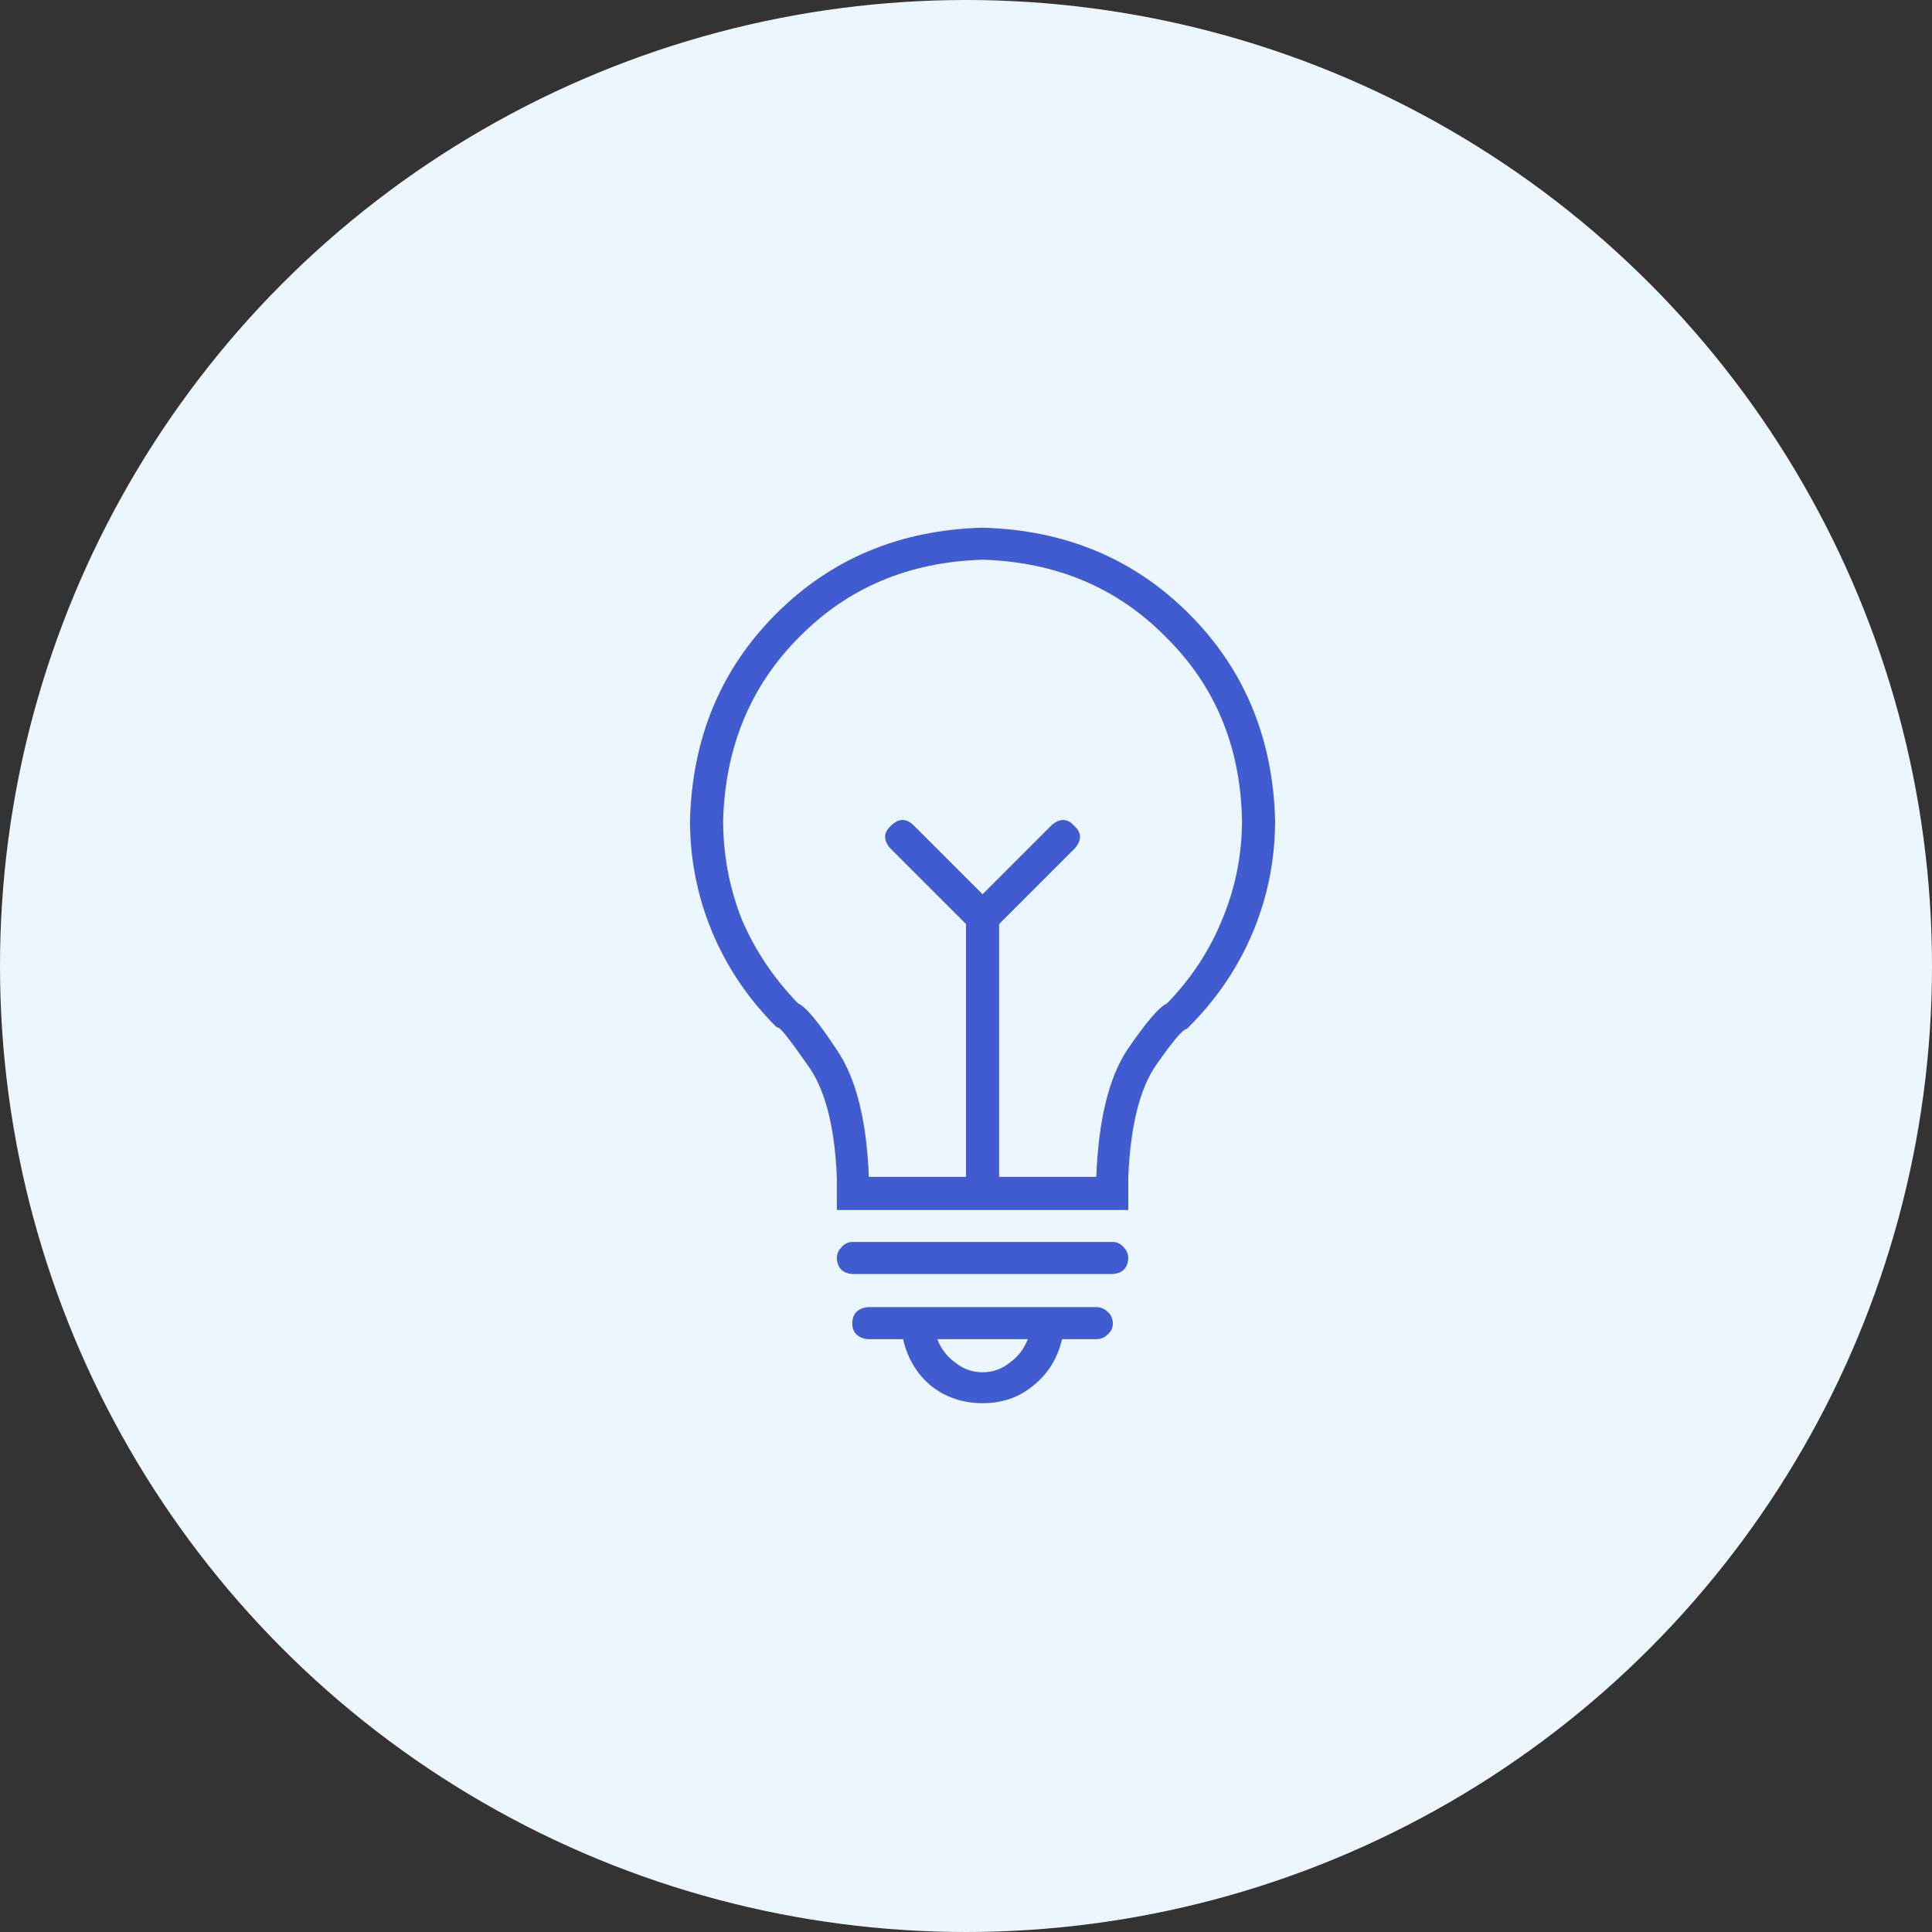 <svg width="70" height="70" viewBox="0 0 70 70" fill="none" xmlns="http://www.w3.org/2000/svg">
<rect x="0" y="0" width="70" height="70" fill="#333333" stroke="none"/>
<circle cx="35" cy="35" r="35" fill="#ECF6FF"/>
<path d="M10.6 4.12C7.613 4.2 5.12 5.24 3.12 7.24C1.12 9.24 0.08 11.733 0 14.72C0 16.133 0.267 17.48 0.8 18.76C1.333 20.04 2.107 21.187 3.12 22.2L3.2 22.24C3.28 22.24 3.627 22.68 4.24 23.56C4.88 24.413 5.24 25.773 5.32 27.64V28.84H15.88V27.64C15.96 25.8 16.293 24.453 16.88 23.6C17.493 22.72 17.867 22.28 18 22.28L18.08 22.2C19.093 21.187 19.867 20.04 20.4 18.76C20.933 17.48 21.2 16.133 21.2 14.72C21.12 11.733 20.08 9.24 18.08 7.24C16.08 5.24 13.587 4.2 10.6 4.12ZM17.28 21.36C17.013 21.467 16.533 22.027 15.84 23.04C15.173 24.053 14.8 25.587 14.72 27.64H11.2V18.48L13.96 15.72C14.2 15.427 14.187 15.16 13.92 14.92C13.68 14.653 13.413 14.64 13.12 14.88L10.6 17.4L8.08 14.88C7.813 14.64 7.547 14.653 7.28 14.92C7.013 15.16 7 15.427 7.24 15.72L10 18.48V27.64H6.48C6.4 25.587 6.013 24.053 5.32 23.04C4.653 22.027 4.187 21.467 3.92 21.36C3.04 20.453 2.36 19.44 1.88 18.32C1.427 17.173 1.2 15.973 1.2 14.72C1.28 12.053 2.2 9.84 3.96 8.08C5.72 6.293 7.933 5.36 10.6 5.28C13.267 5.36 15.48 6.293 17.24 8.08C19.027 9.84 19.947 12.053 20 14.72C20 15.973 19.76 17.173 19.28 18.32C18.827 19.44 18.16 20.453 17.28 21.36ZM15.32 30H5.88C5.72 30 5.587 30.067 5.48 30.2C5.373 30.307 5.32 30.44 5.32 30.6C5.347 30.947 5.533 31.133 5.88 31.16H15.32C15.667 31.133 15.853 30.947 15.88 30.6C15.88 30.44 15.827 30.307 15.72 30.2C15.613 30.067 15.48 30 15.32 30ZM14.72 32.36H6.48C6.32 32.36 6.173 32.413 6.04 32.52C5.933 32.627 5.88 32.773 5.88 32.96C5.88 33.12 5.933 33.253 6.04 33.36C6.173 33.467 6.32 33.52 6.48 33.52H7.72C7.88 34.213 8.213 34.773 8.72 35.2C9.253 35.627 9.88 35.84 10.6 35.84C11.32 35.84 11.933 35.627 12.44 35.2C12.973 34.773 13.32 34.213 13.48 33.52H14.72C14.88 33.52 15.013 33.467 15.12 33.36C15.253 33.253 15.32 33.12 15.32 32.96C15.32 32.773 15.253 32.627 15.12 32.52C15.013 32.413 14.88 32.36 14.72 32.36ZM10.6 34.72C10.227 34.72 9.893 34.6 9.6 34.36C9.307 34.147 9.093 33.867 8.96 33.52H12.24C12.107 33.867 11.893 34.147 11.6 34.36C11.307 34.6 10.973 34.72 10.6 34.72Z" transform="translate(25 15)" fill="#405CD0"/>
</svg>

